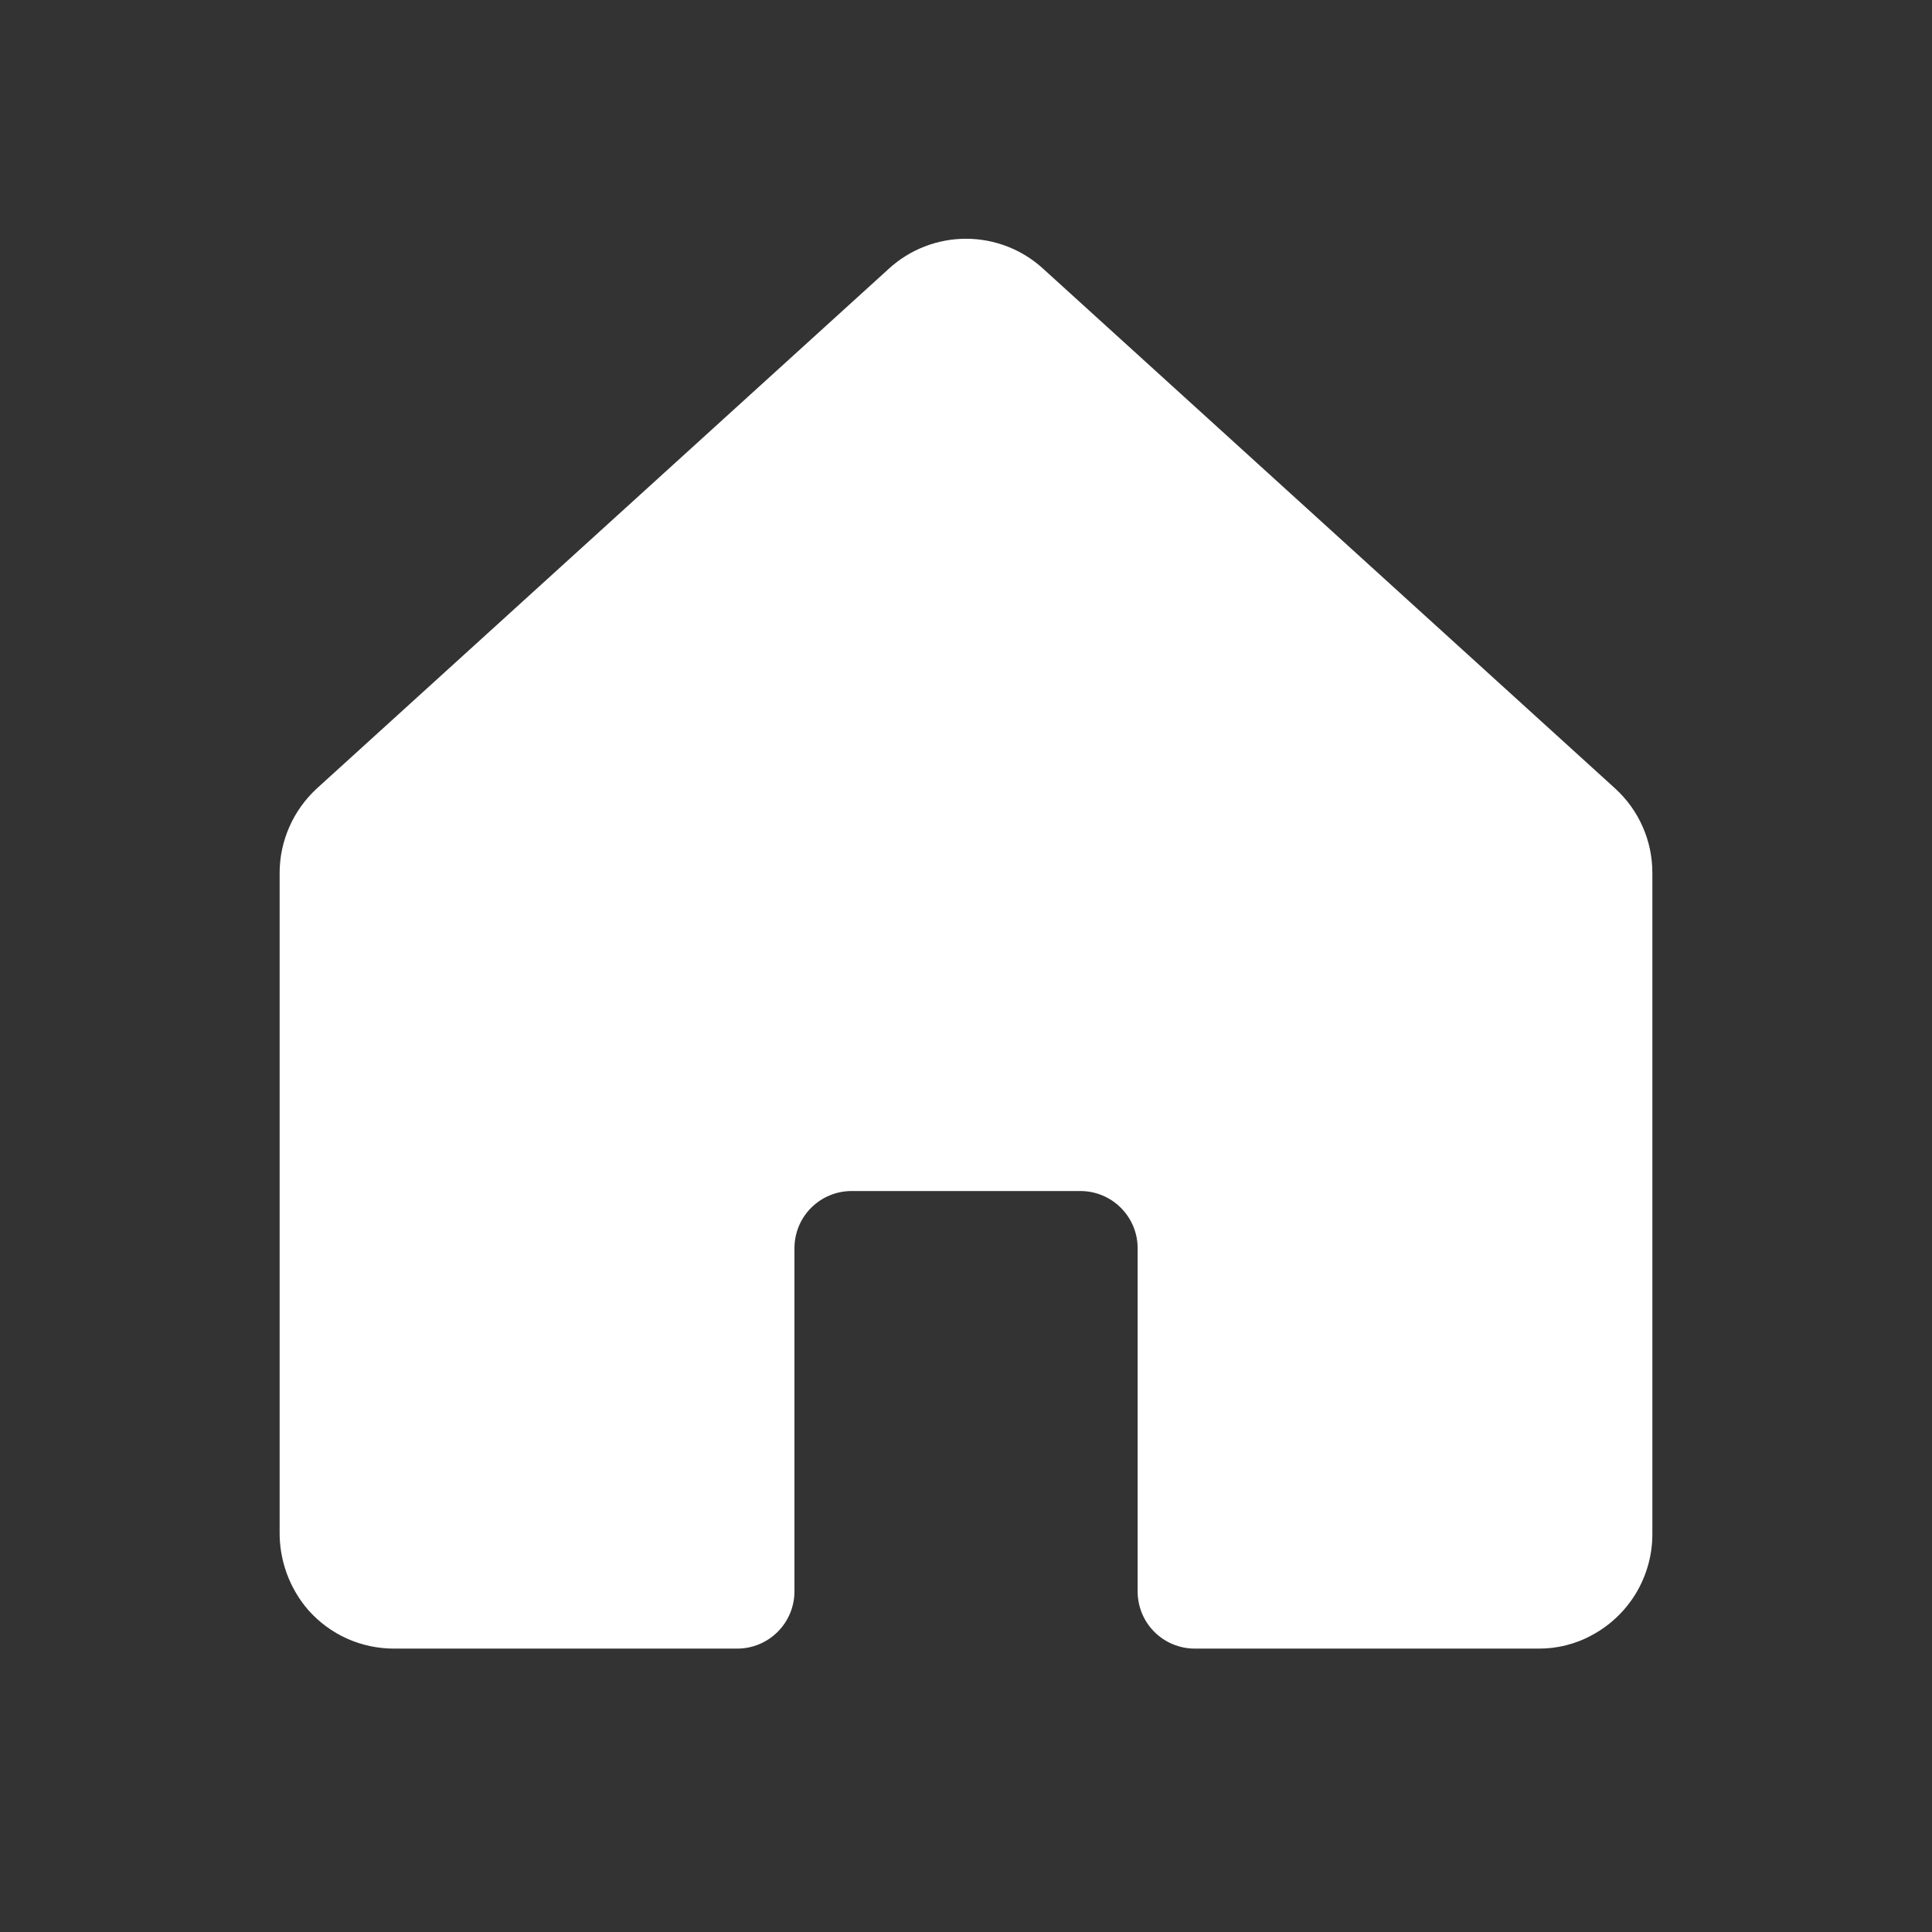 <svg width="19" height="19" viewBox="0 0 19 19" fill="none" xmlns="http://www.w3.org/2000/svg">
<rect x="0" y="0" width="19" height="19" fill="#333333" stroke="none"/>
<path d="M15.884 7.754L10.259 2.643C10.052 2.453 9.781 2.348 9.5 2.348C9.219 2.348 8.948 2.453 8.741 2.643L3.116 7.754C3.001 7.86 2.909 7.988 2.846 8.131C2.783 8.274 2.75 8.428 2.75 8.584V15.06C2.746 15.343 2.846 15.619 3.031 15.833C3.137 15.953 3.267 16.049 3.412 16.114C3.558 16.18 3.716 16.213 3.875 16.213H7.25C7.399 16.213 7.542 16.154 7.648 16.048C7.753 15.943 7.813 15.8 7.813 15.65V12.275C7.813 12.126 7.872 11.983 7.977 11.878C8.083 11.772 8.226 11.713 8.375 11.713H10.625C10.774 11.713 10.917 11.772 11.023 11.878C11.128 11.983 11.188 12.126 11.188 12.275V15.65C11.188 15.8 11.247 15.943 11.352 16.048C11.458 16.154 11.601 16.213 11.75 16.213H15.125C15.312 16.215 15.496 16.169 15.659 16.079C15.838 15.982 15.987 15.839 16.091 15.665C16.195 15.49 16.25 15.291 16.25 15.088V8.584C16.25 8.428 16.218 8.274 16.155 8.131C16.092 7.988 16 7.86 15.884 7.754Z" fill="white"/>
</svg>
